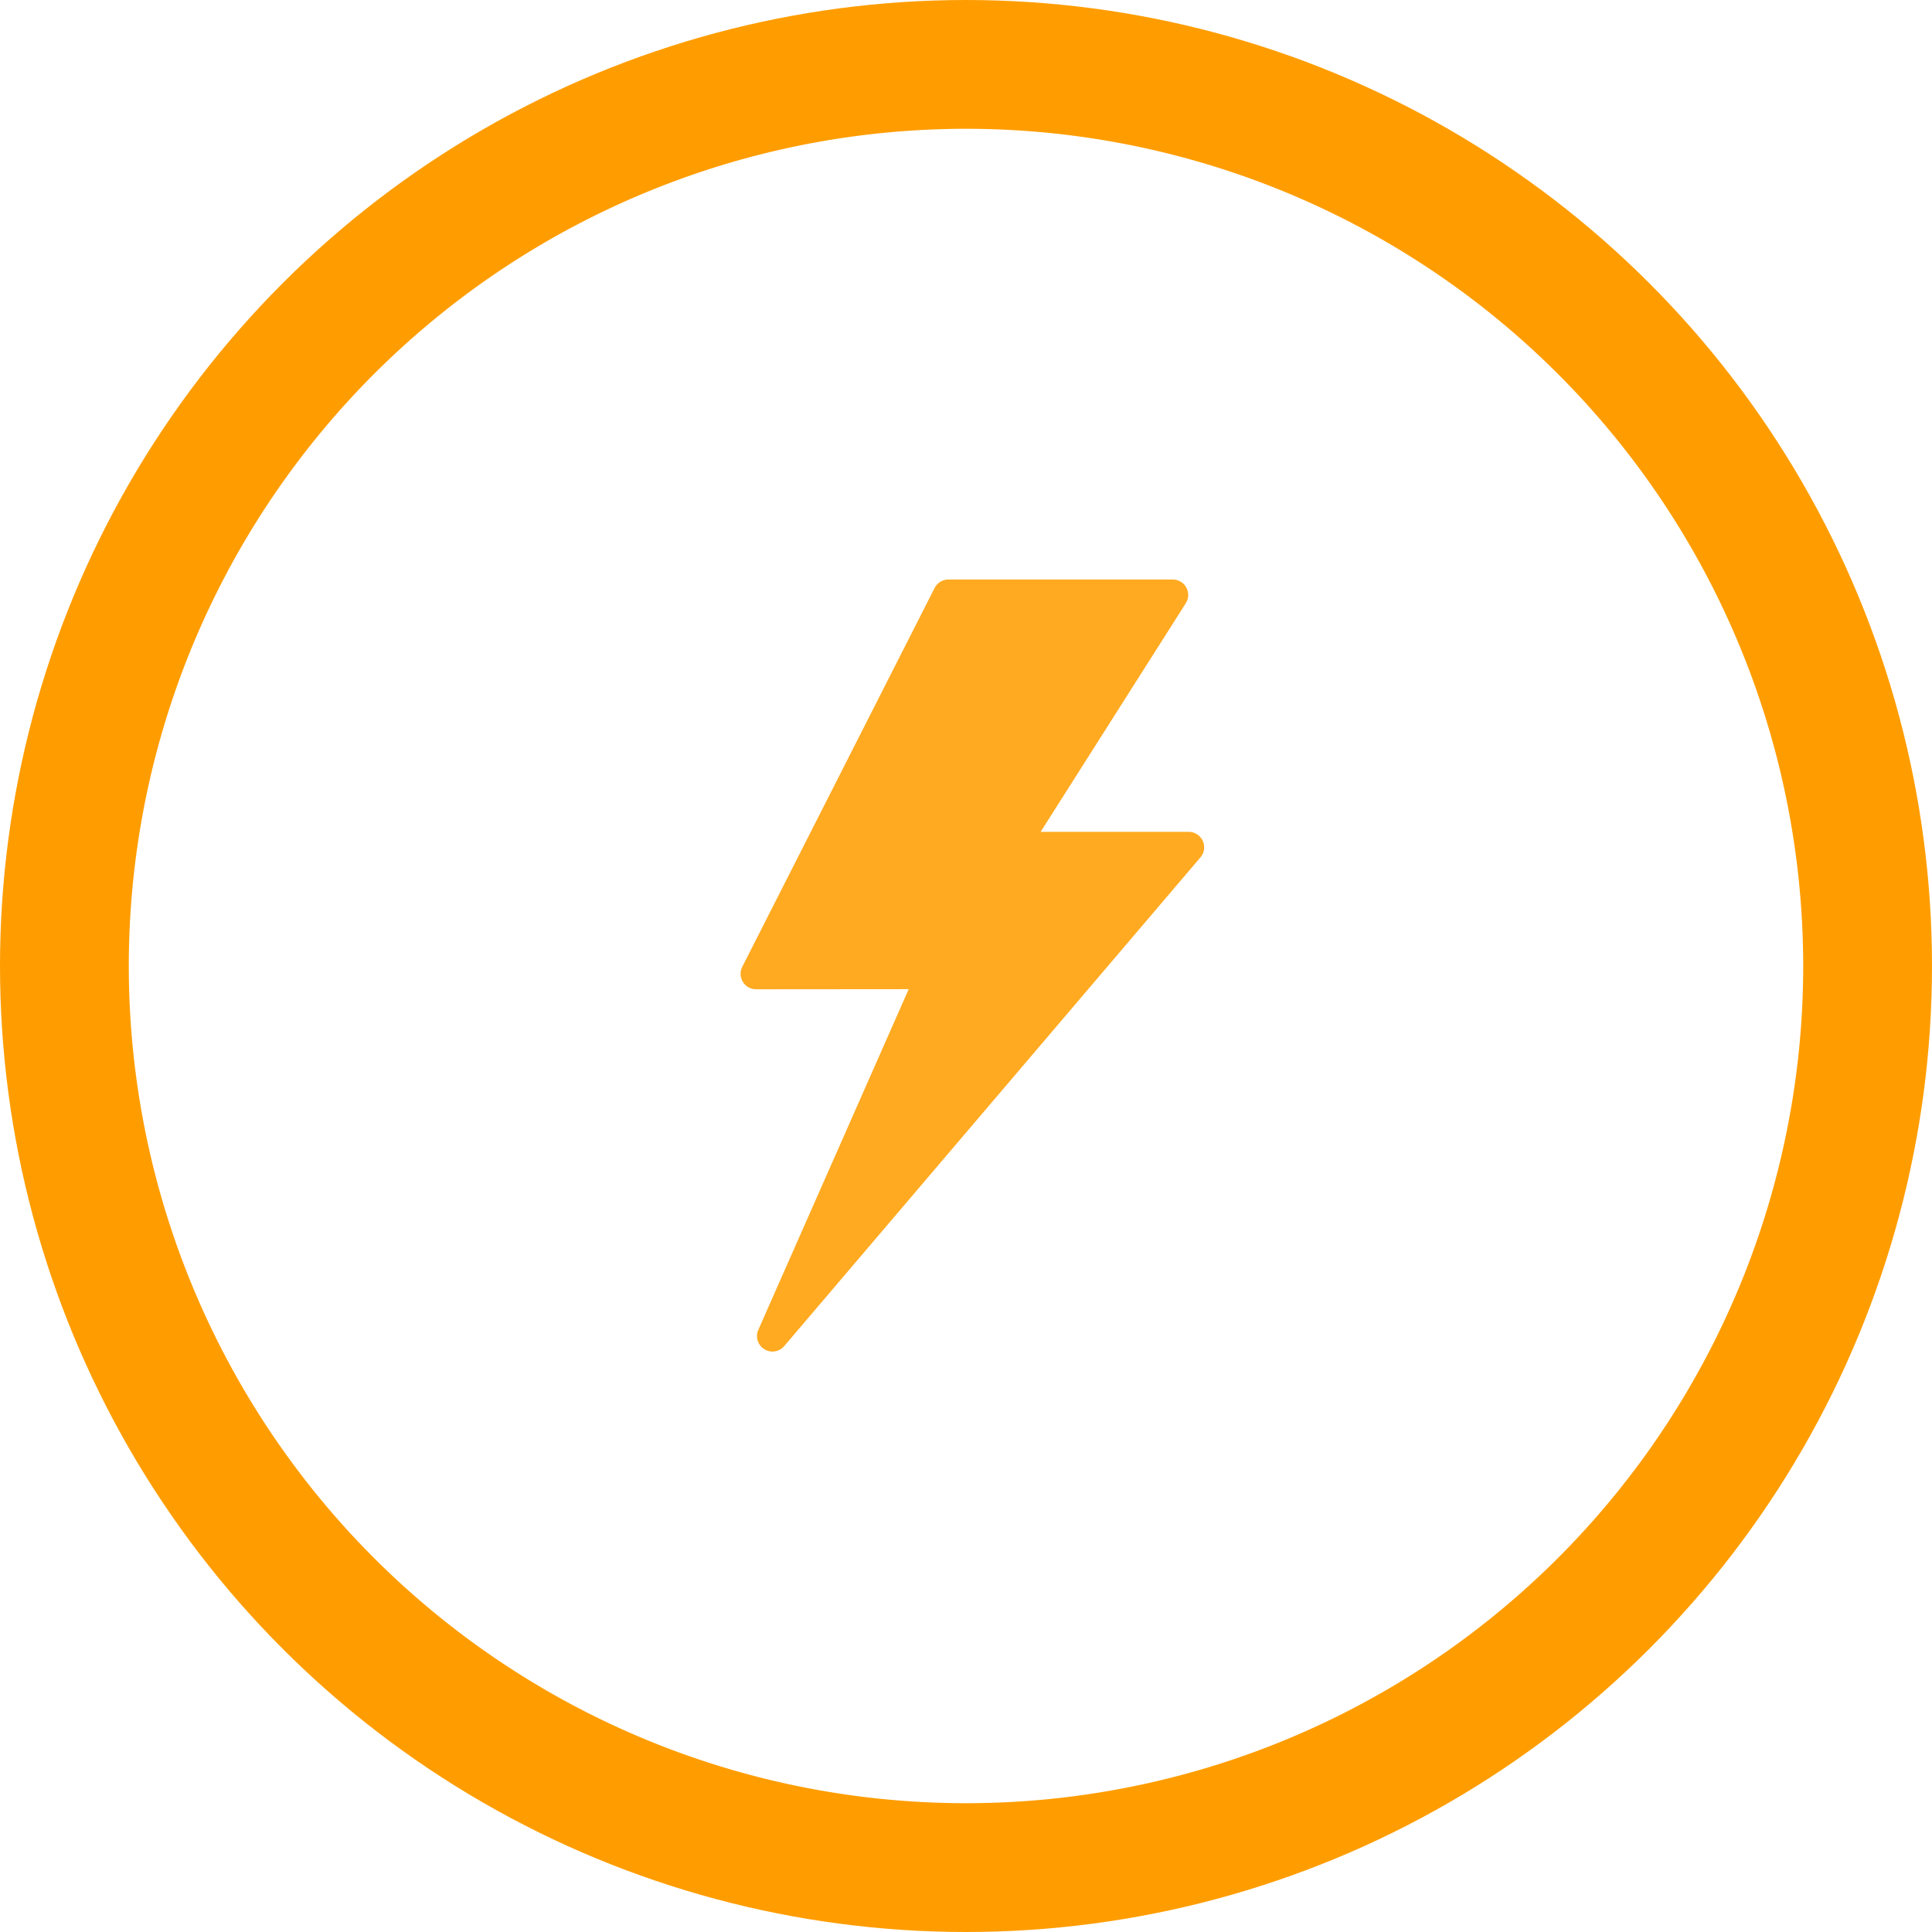 <svg xmlns="http://www.w3.org/2000/svg" xmlns:xlink="http://www.w3.org/1999/xlink" width="60" height="60" viewBox="0 0 60 60">
  <defs>
    <clipPath id="clip-path">
      <path id="Path_447" data-name="Path 447" d="M497-672a30,30,0,0,0,30-30,30,30,0,0,0-30-30,30,30,0,0,0-30,30A30,30,0,0,0,497-672Z" fill="none" clip-rule="evenodd"/>
    </clipPath>
    <clipPath id="clip-path-2">
      <path id="Path_446" data-name="Path 446" d="M-223,240H1217V-1310H-223Z" fill="none"/>
    </clipPath>
    <clipPath id="clip-path-3">
      <rect id="Rectangle_30" data-name="Rectangle 30" width="140" height="140" transform="translate(427 -772)" fill="none"/>
    </clipPath>
    <clipPath id="clip-path-4">
      <path id="Path_445" data-name="Path 445" d="M467-672h60v-60H467Z" fill="none"/>
    </clipPath>
    <clipPath id="clip-path-5">
      <path id="Path_450" data-name="Path 450" d="M490.481-701.277a.48.48,0,0,1-.428-.7l5.972-11.763a.48.48,0,0,1,.428-.263h6.968a.48.48,0,0,1,.405.737l-4.509,7.1h4.6a.48.48,0,0,1,.365.791l-12.94,15.194a.48.48,0,0,1-.8-.5l4.679-10.6Z" fill="none"/>
    </clipPath>
  </defs>
  <g id="Group_355" data-name="Group 355" transform="translate(-234 -654)">
    <g id="Group_352" data-name="Group 352" transform="translate(-233 1386)" clip-path="url(#clip-path)">
      <g id="Group_351" data-name="Group 351" clip-path="url(#clip-path-2)">
        <g id="Group_350" data-name="Group 350" style="isolation: isolate">
          <g id="Group_349" data-name="Group 349" clip-path="url(#clip-path-3)">
            <g id="Group_348" data-name="Group 348" clip-path="url(#clip-path-4)">
              <g id="Group_347" data-name="Group 347" transform="translate(467 -732)">
                <path id="Path_444" data-name="Path 444" d="M30,60A30,30,0,1,0,0,30,30,30,0,0,0,30,60Z" fill="none" stroke="#ff9d00" stroke-width="8"/>
              </g>
            </g>
          </g>
        </g>
      </g>
    </g>
    <g id="Group_354" data-name="Group 354" transform="translate(-233 1386)" clip-path="url(#clip-path-5)">
      <g id="Group_353" data-name="Group 353" clip-path="url(#clip-path-2)">
        <path id="Path_448" data-name="Path 448" d="M485-719h24.4v34H485Z" fill="#ffaa21"/>
      </g>
    </g>
  </g>
</svg>
